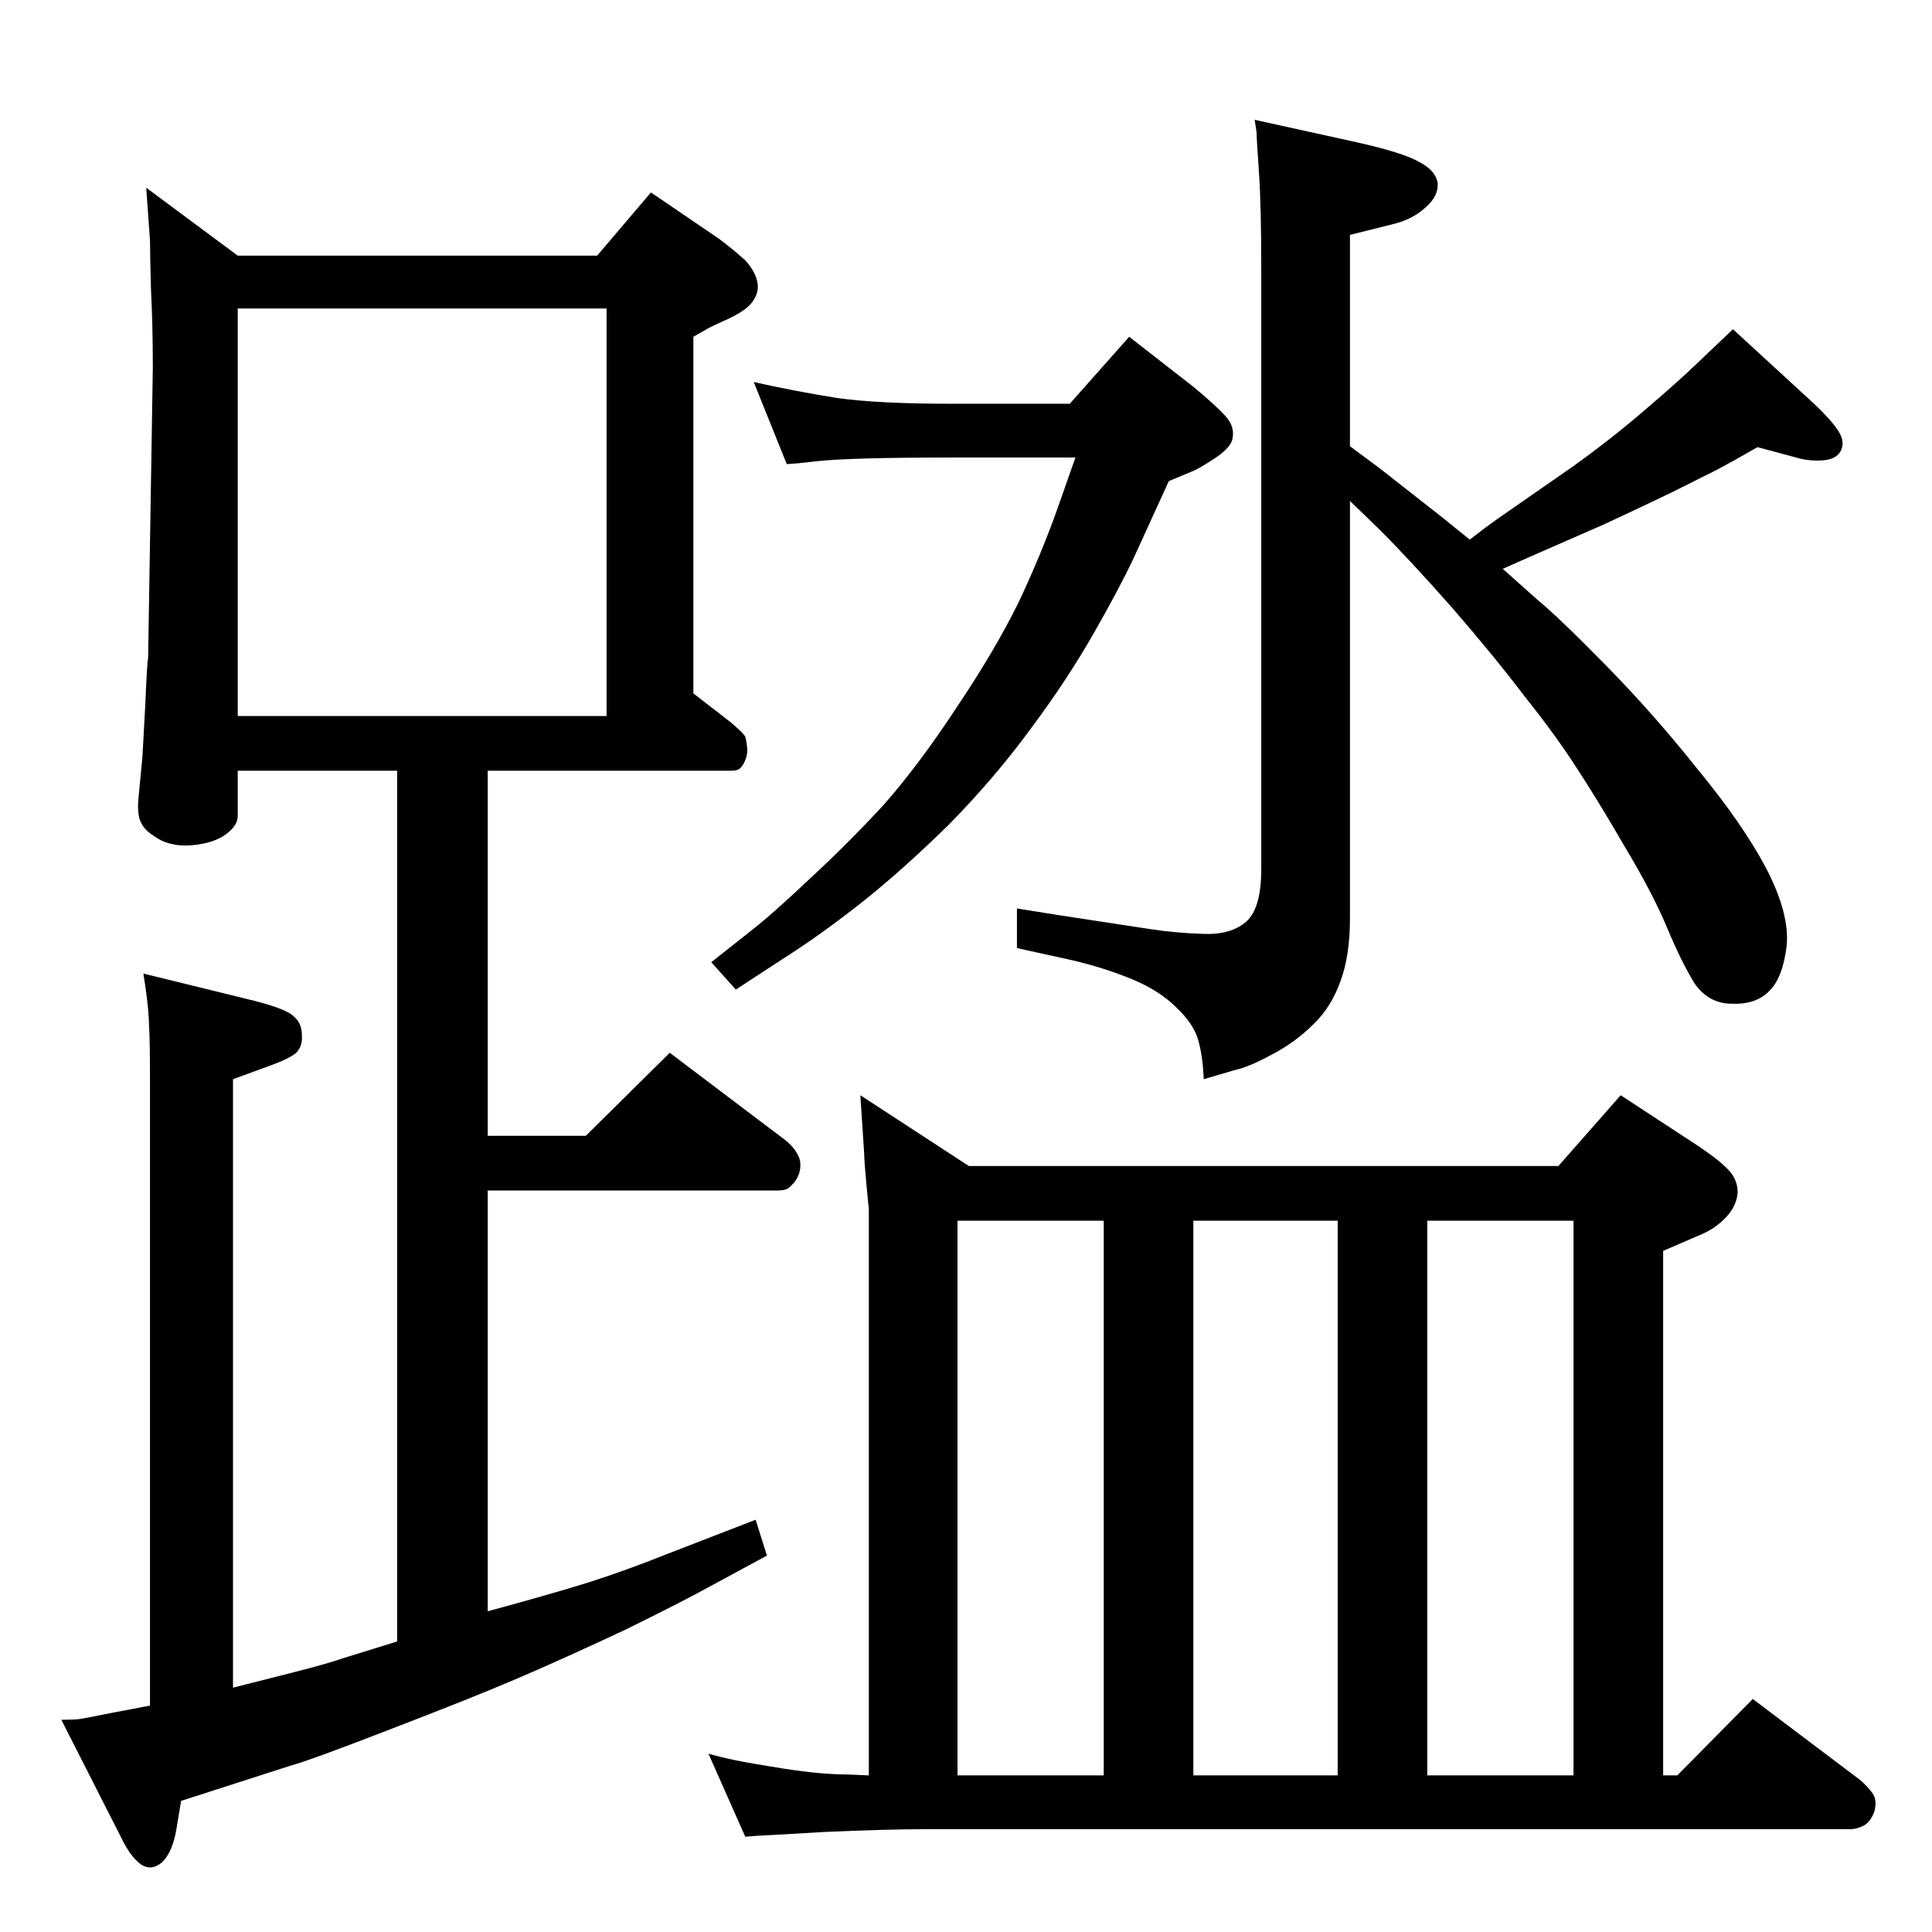 <?xml version="1.0" standalone="no"?>
<!DOCTYPE svg PUBLIC "-//W3C//DTD SVG 1.1//EN" "http://www.w3.org/Graphics/SVG/1.1/DTD/svg11.dtd" >
<svg xmlns="http://www.w3.org/2000/svg" xmlns:xlink="http://www.w3.org/1999/xlink" version="1.1" viewBox="0 0 2048 2048">
  <g transform="matrix(1 0 0 -1 0 2048)">
   <path fill="currentColor"
d="M1431 1575l31 -23l65 -51l31 -25q18 14 28 21l82 57q39 28 74 58q34 29 54 48l41 39l86 -79q18 -17 25.5 -28.5t3 -21t-19.5 -10.5t-28 3l-41 11q-26 -15 -43 -24l-48 -24q-31 -15 -72 -34l-80 -35l-27 -12l37 -33q22 -18 73 -70t97 -110q47 -57 72 -104q25 -48 22 -82
q-4 -34 -18 -48q-14 -15 -40 -14q-25 0 -40 22q-14 23 -29 59t-45 86q-29 50 -52 85q-22 34 -54 74q-31 41 -76 93q-46 52 -77 83l-32 31v-443q0 -39 -10 -66q-10 -28 -29 -46q-19 -19 -44 -32q-24 -13 -38 -16l-34 -10q-1 25 -6 42t-23 34q-18 18 -47 30t-63 20l-59 13v42
q49 -8 83 -13l59 -9q26 -4 56 -5q29 -1 45 13t16 56v635q0 68 -2.5 104t-2.5 42l-2 13l109 -24q49 -11 66 -21q17 -9 19 -22q1 -14 -13 -26q-14 -13 -36 -18l-44 -11v-224zM421 308v923h-169v-48q0 -10 -12 -19q-13 -10 -37 -12t-40 10q-10 6 -14 15t-2 27l4 42l3 55
q2 47 3 49l5 308q0 46 -2 84q-1 39 -1 51l-4 56l97 -72h381l57 67l72 -49q16 -12 28 -23q11 -12 13 -24q2 -11 -7 -22q-7 -8 -24 -16q-18 -8 -23 -11l-14 -8v-378l40 -31q14 -12 15 -15t2 -11q1 -9 -4 -18q-3 -5 -6 -6t-7 -1h-258v-387h104l89 88l123 -93q12 -10 15 -21
q2 -12 -5 -22q-4 -5 -8 -8q-4 -2 -11 -2h-307v-446q63 17 105 30q41 13 86 31l93 36l12 -38l-61 -33q-27 -15 -90 -46q-64 -30 -113 -51t-135 -54q-85 -33 -107 -39l-115 -37l-5 -30q-4 -24 -15 -35q-12 -10 -23 -2t-21 29l-63 124q16 0 21 1q6 1 31 6l42 8v664q0 41 -1 56
q0 15 -4 43l-2 13l118 -29q35 -9 42 -17q8 -7 8 -19q1 -12 -6 -19q-7 -6 -26 -13l-41 -15v-645l67 17q35 9 49 14zM252 1289h391v432h-391v-432zM834 1556l-35 87q45 -10 89 -17q44 -6 120 -6h126l63 71l68 -53q23 -19 34 -31t7 -26q-3 -9 -20 -20t-23 -13l-24 -10l-37 -81
q-15 -32 -43 -81t-66 -100q-38 -52 -87 -102q-50 -49 -93 -83t-84 -60l-49 -32l-26 29l48 38q21 17 58 52q37 34 76 76q38 43 78 104q41 61 66 112q24 51 41 99l19 54h-132q-107 0 -143 -4l-18 -2zM1652 812l66 75l84 -55q22 -15 31 -25t9 -23q-1 -14 -12 -26
q-12 -13 -30 -20l-37 -16v-556h15l80 81l114 -86q8 -7 13 -14t2 -19q-4 -11 -11 -15q-8 -4 -14 -4h-980q-42 0 -109 -3q-67 -4 -70 -4l-13 -1l-39 88q14 -4 29 -7q14 -3 52 -9q39 -6 66 -6l23 -1v600q-5 50 -5 60l-4 61l115 -75h625zM1668 166v588h-155v-588h155zM1418 166
v588h-153v-588h153zM1170 166v588h-155v-588h155z" />
  </g>

</svg>
